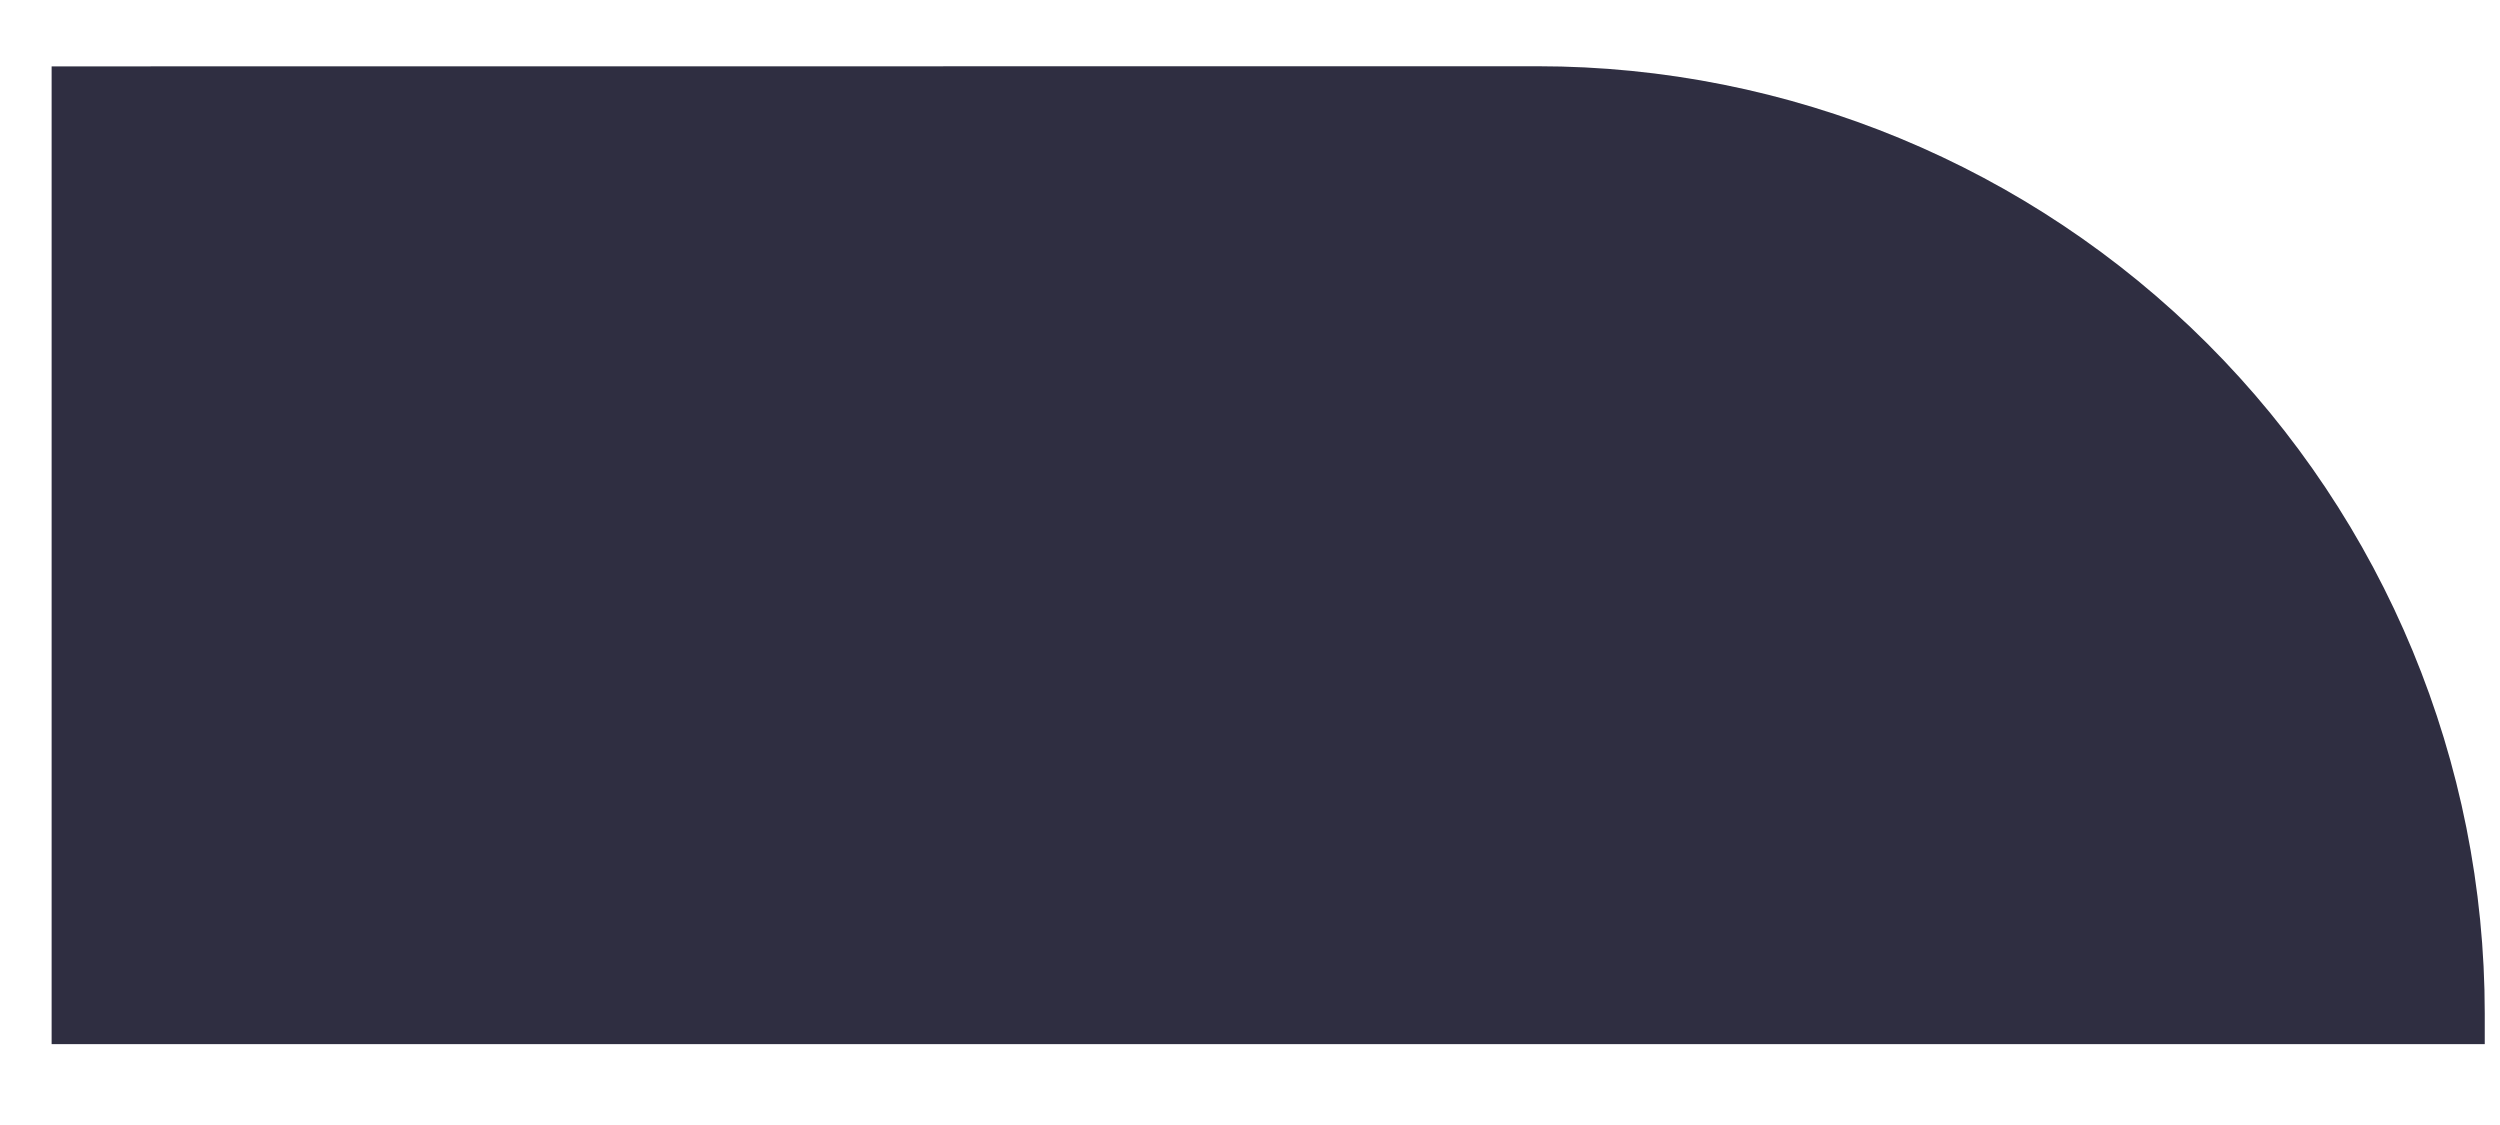 <svg width="20" height="9" viewBox="0 0 20 9" fill="none" xmlns="http://www.w3.org/2000/svg">
<path id="Vector" d="M0.413 0.531L12.301 0.53H12.302C14.311 0.53 16.238 1.329 17.659 2.749C19.08 4.17 19.878 6.097 19.878 8.107V8.353L0.413 8.353L0.413 0.531Z" fill="#2F2E41"/>
</svg>
